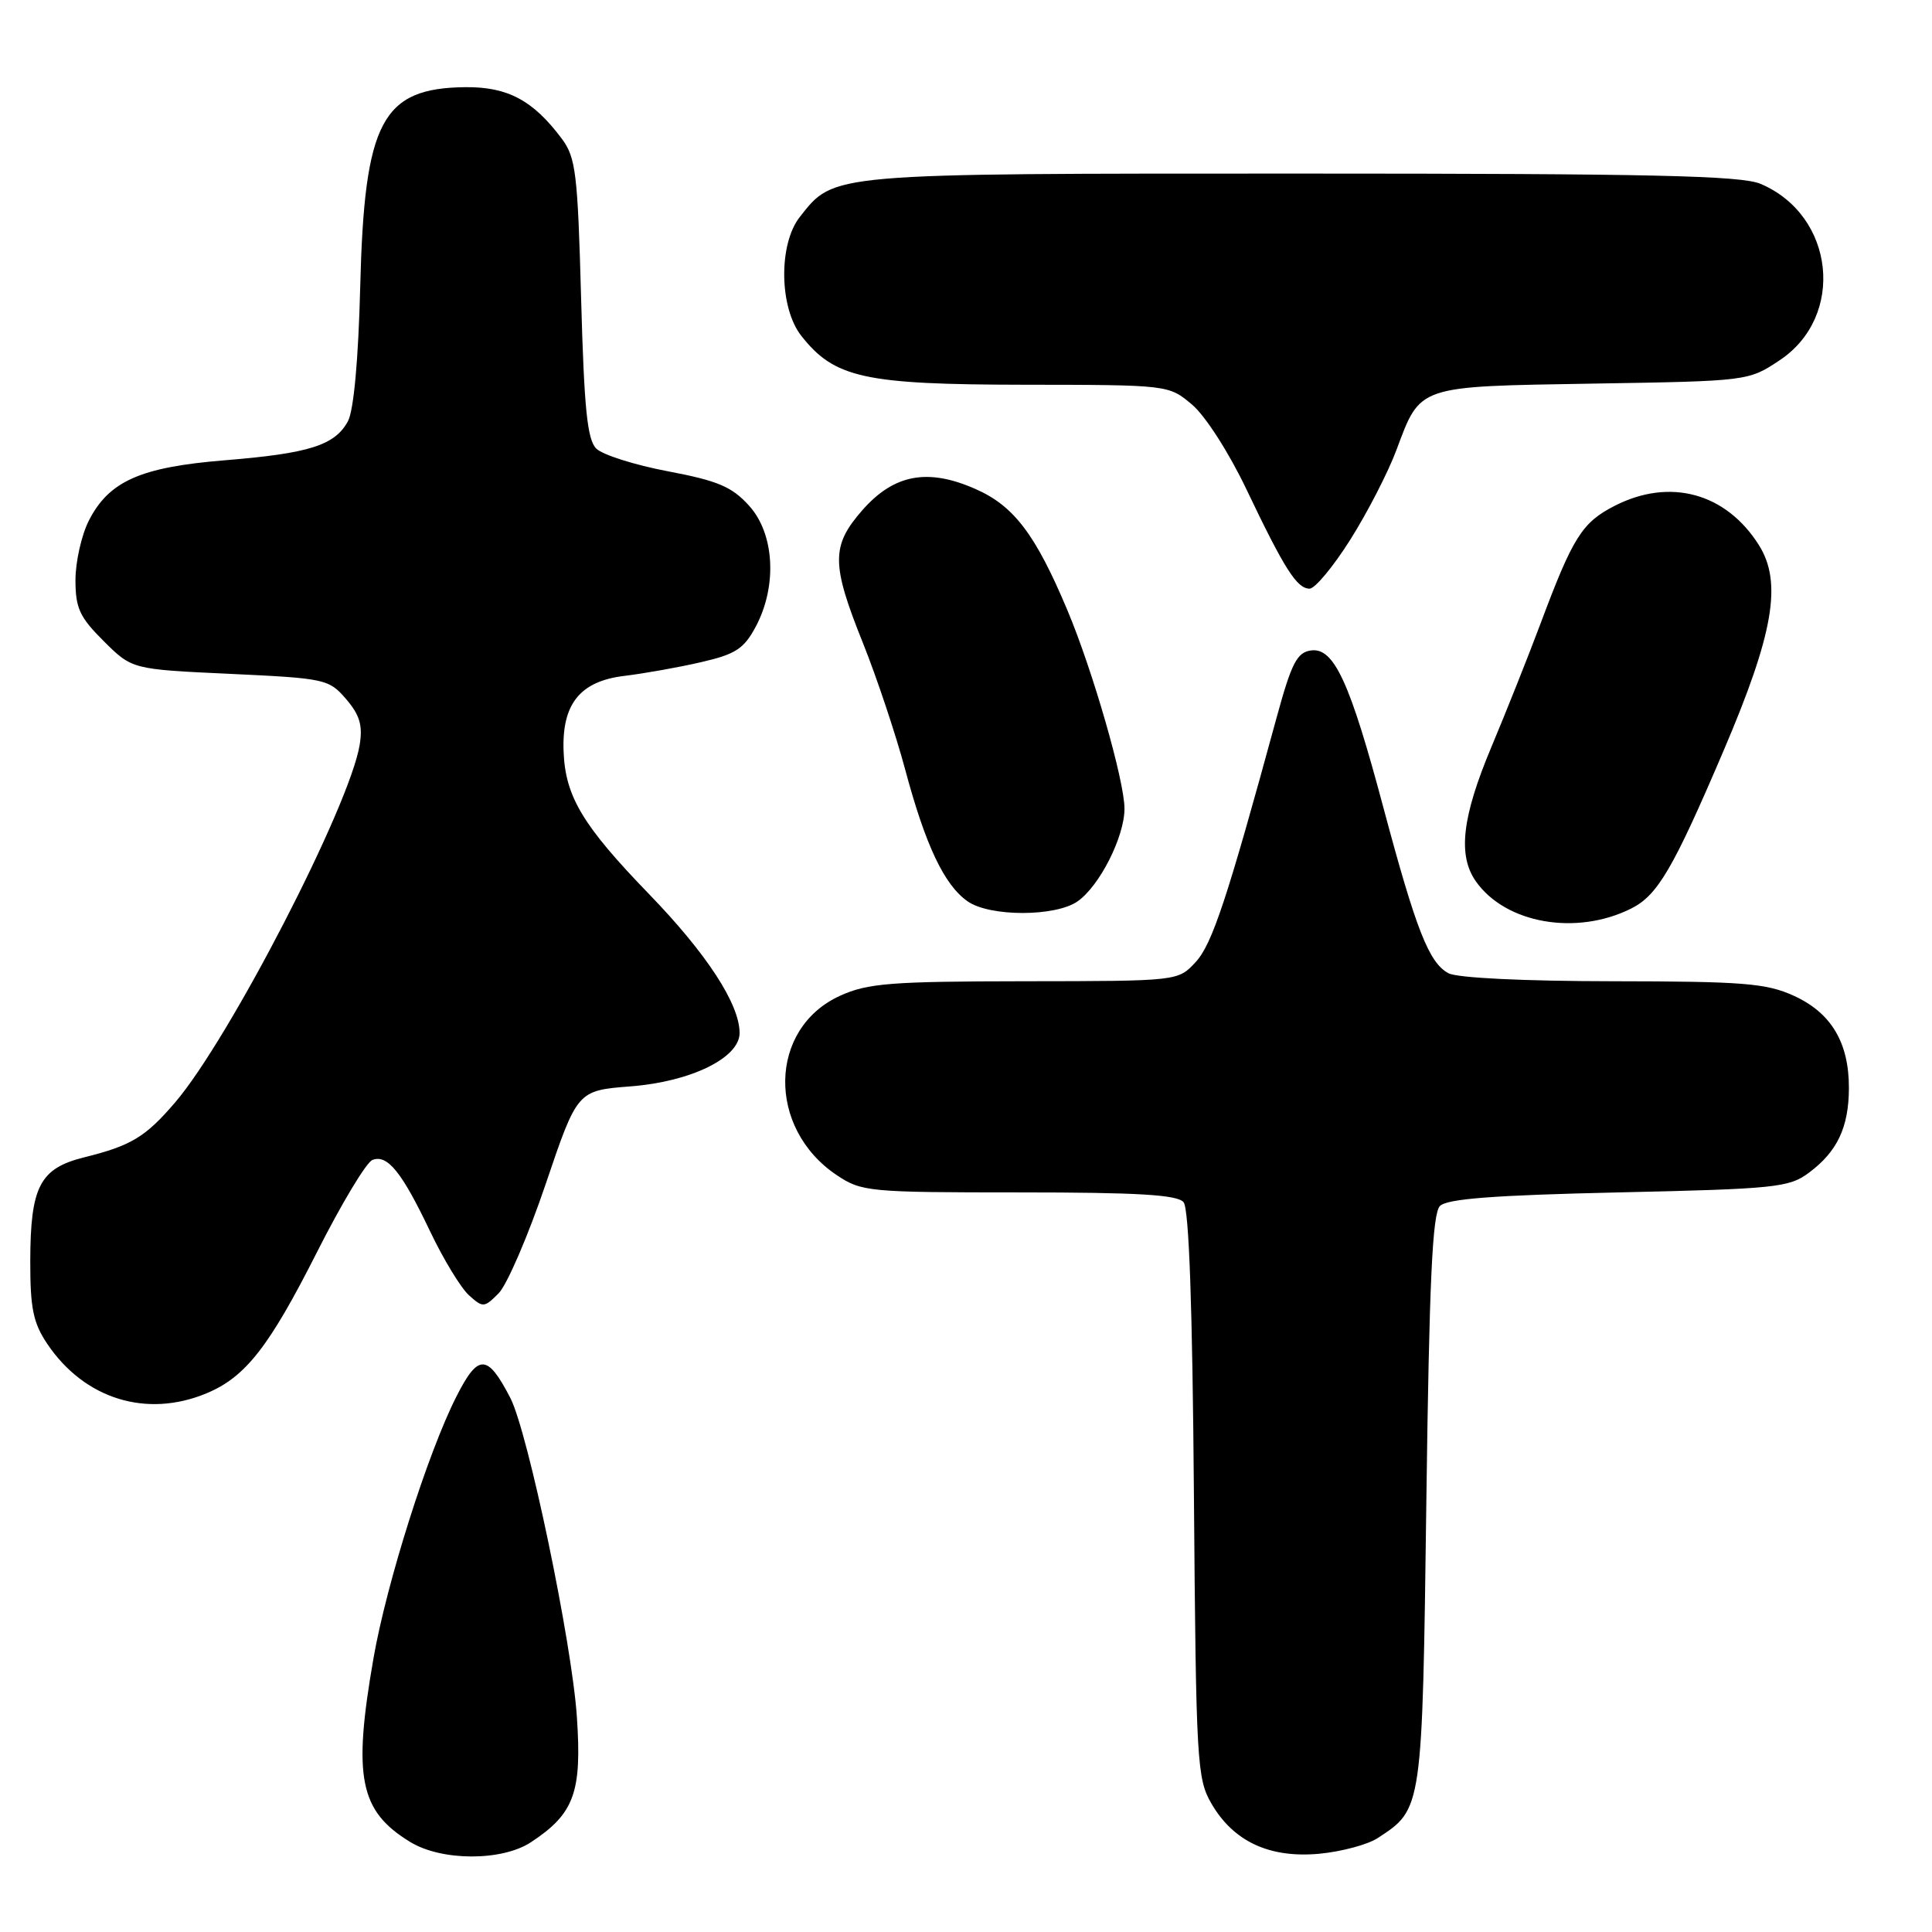 <?xml version="1.0" encoding="UTF-8" standalone="no"?>
<!DOCTYPE svg PUBLIC "-//W3C//DTD SVG 1.1//EN" "http://www.w3.org/Graphics/SVG/1.1/DTD/svg11.dtd" >
<svg xmlns="http://www.w3.org/2000/svg" xmlns:xlink="http://www.w3.org/1999/xlink" version="1.1" viewBox="0 0 256 256">
 <g >
 <path fill="currentColor"
d=" M 70.36 244.10 C 76.09 240.33 77.12 237.50 76.44 227.50 C 75.77 217.57 69.96 189.76 67.62 185.23 C 64.58 179.36 63.37 179.33 60.47 185.06 C 56.68 192.53 51.23 209.76 49.49 219.72 C 46.74 235.50 47.63 239.98 54.37 244.08 C 58.53 246.62 66.52 246.63 70.36 244.10 Z  M 182.56 243.55 C 188.49 239.67 188.46 239.92 189.00 198.85 C 189.38 169.78 189.80 160.80 190.80 159.80 C 191.75 158.84 198.01 158.37 214.48 158.00 C 235.21 157.54 237.07 157.35 239.68 155.40 C 243.44 152.61 244.97 149.39 244.99 144.20 C 245.01 138.15 242.65 134.20 237.68 131.94 C 234.03 130.28 230.99 130.04 213.68 130.02 C 201.97 130.01 193.08 129.58 191.93 128.96 C 189.35 127.58 187.64 123.23 183.32 107.06 C 178.87 90.35 176.75 85.75 173.70 86.19 C 171.86 86.45 171.13 87.87 169.18 95.00 C 162.59 119.16 160.62 125.12 158.42 127.49 C 156.10 130.00 156.10 130.00 135.80 130.02 C 118.02 130.04 114.98 130.28 111.32 131.94 C 101.81 136.26 101.57 149.50 110.90 155.73 C 114.16 157.91 115.14 158.00 135.03 158.00 C 150.79 158.00 156.01 158.31 156.83 159.30 C 157.55 160.16 158.01 173.20 158.20 198.05 C 158.48 233.60 158.60 235.68 160.53 239.00 C 163.46 244.03 168.23 246.24 174.83 245.63 C 177.76 245.35 181.24 244.42 182.56 243.55 Z  M 27.39 184.61 C 32.54 182.46 35.66 178.46 42.02 165.88 C 45.25 159.49 48.54 154.01 49.35 153.70 C 51.34 152.93 53.25 155.30 57.00 163.18 C 58.75 166.85 61.06 170.65 62.13 171.62 C 63.99 173.30 64.16 173.29 66.07 171.37 C 67.17 170.27 69.97 163.78 72.29 156.94 C 76.50 144.50 76.50 144.50 83.56 143.95 C 91.56 143.33 98.00 140.17 98.00 136.88 C 98.00 133.05 93.66 126.39 86.03 118.50 C 77.21 109.39 74.91 105.55 74.68 99.59 C 74.43 93.28 76.86 90.26 82.73 89.56 C 85.35 89.24 89.93 88.43 92.90 87.74 C 97.48 86.69 98.57 85.97 100.15 83.02 C 103.01 77.63 102.63 70.72 99.25 67.00 C 96.98 64.49 95.11 63.70 88.51 62.45 C 84.11 61.62 79.83 60.26 79.01 59.44 C 77.81 58.25 77.40 54.10 77.00 39.54 C 76.55 22.97 76.30 20.87 74.44 18.38 C 70.64 13.29 67.27 11.50 61.67 11.55 C 50.60 11.67 48.28 16.07 47.73 38.00 C 47.49 47.63 46.87 54.37 46.11 55.80 C 44.39 59.00 41.00 60.08 29.78 60.99 C 18.59 61.90 14.41 63.76 11.75 69.03 C 10.79 70.94 10.00 74.47 10.00 76.87 C 10.00 80.59 10.56 81.79 13.75 84.96 C 17.50 88.69 17.50 88.69 30.50 89.29 C 43.08 89.88 43.58 89.98 45.85 92.62 C 47.66 94.72 48.08 96.12 47.66 98.69 C 46.35 106.76 30.40 137.67 23.21 146.07 C 19.27 150.67 17.38 151.81 11.13 153.36 C 5.28 154.82 4.03 157.22 4.01 167.10 C 4.00 173.37 4.40 175.30 6.27 178.08 C 11.20 185.39 19.43 187.94 27.39 184.61 Z  M 216.15 120.38 C 219.65 118.63 221.71 115.09 228.37 99.50 C 235.01 83.96 236.18 77.19 233.07 72.24 C 228.72 65.32 221.28 63.29 213.98 67.01 C 209.63 69.23 208.42 71.15 204.12 82.65 C 202.50 86.97 199.57 94.33 197.61 99.00 C 193.73 108.24 193.14 113.32 195.55 116.77 C 199.48 122.38 208.88 124.03 216.15 120.38 Z  M 142.79 119.43 C 145.70 117.40 149.00 110.87 149.00 107.15 C 149.00 103.46 144.78 88.79 141.42 80.82 C 137.22 70.83 134.35 67.04 129.29 64.81 C 122.93 61.99 118.45 62.83 114.25 67.62 C 110.13 72.33 110.14 74.74 114.34 85.19 C 116.17 89.76 118.70 97.33 119.95 102.00 C 122.63 112.01 125.12 117.27 128.21 119.43 C 131.14 121.49 139.86 121.49 142.79 119.43 Z  M 178.92 71.51 C 181.18 67.93 183.93 62.59 185.03 59.64 C 188.26 51.01 187.66 51.22 211.08 50.83 C 231.57 50.50 231.67 50.49 235.78 47.76 C 244.57 41.95 243.13 28.53 233.28 24.36 C 230.69 23.27 218.82 23.00 172.43 23.00 C 109.54 23.00 110.58 22.91 105.97 28.76 C 103.14 32.36 103.25 40.78 106.17 44.49 C 110.57 50.09 114.51 50.95 135.67 50.98 C 154.85 51.00 154.85 51.00 157.95 53.61 C 159.70 55.08 162.84 59.97 165.17 64.86 C 170.20 75.41 171.85 78.00 173.53 78.00 C 174.24 78.00 176.67 75.08 178.92 71.51 Z "/>
</g>
</svg>